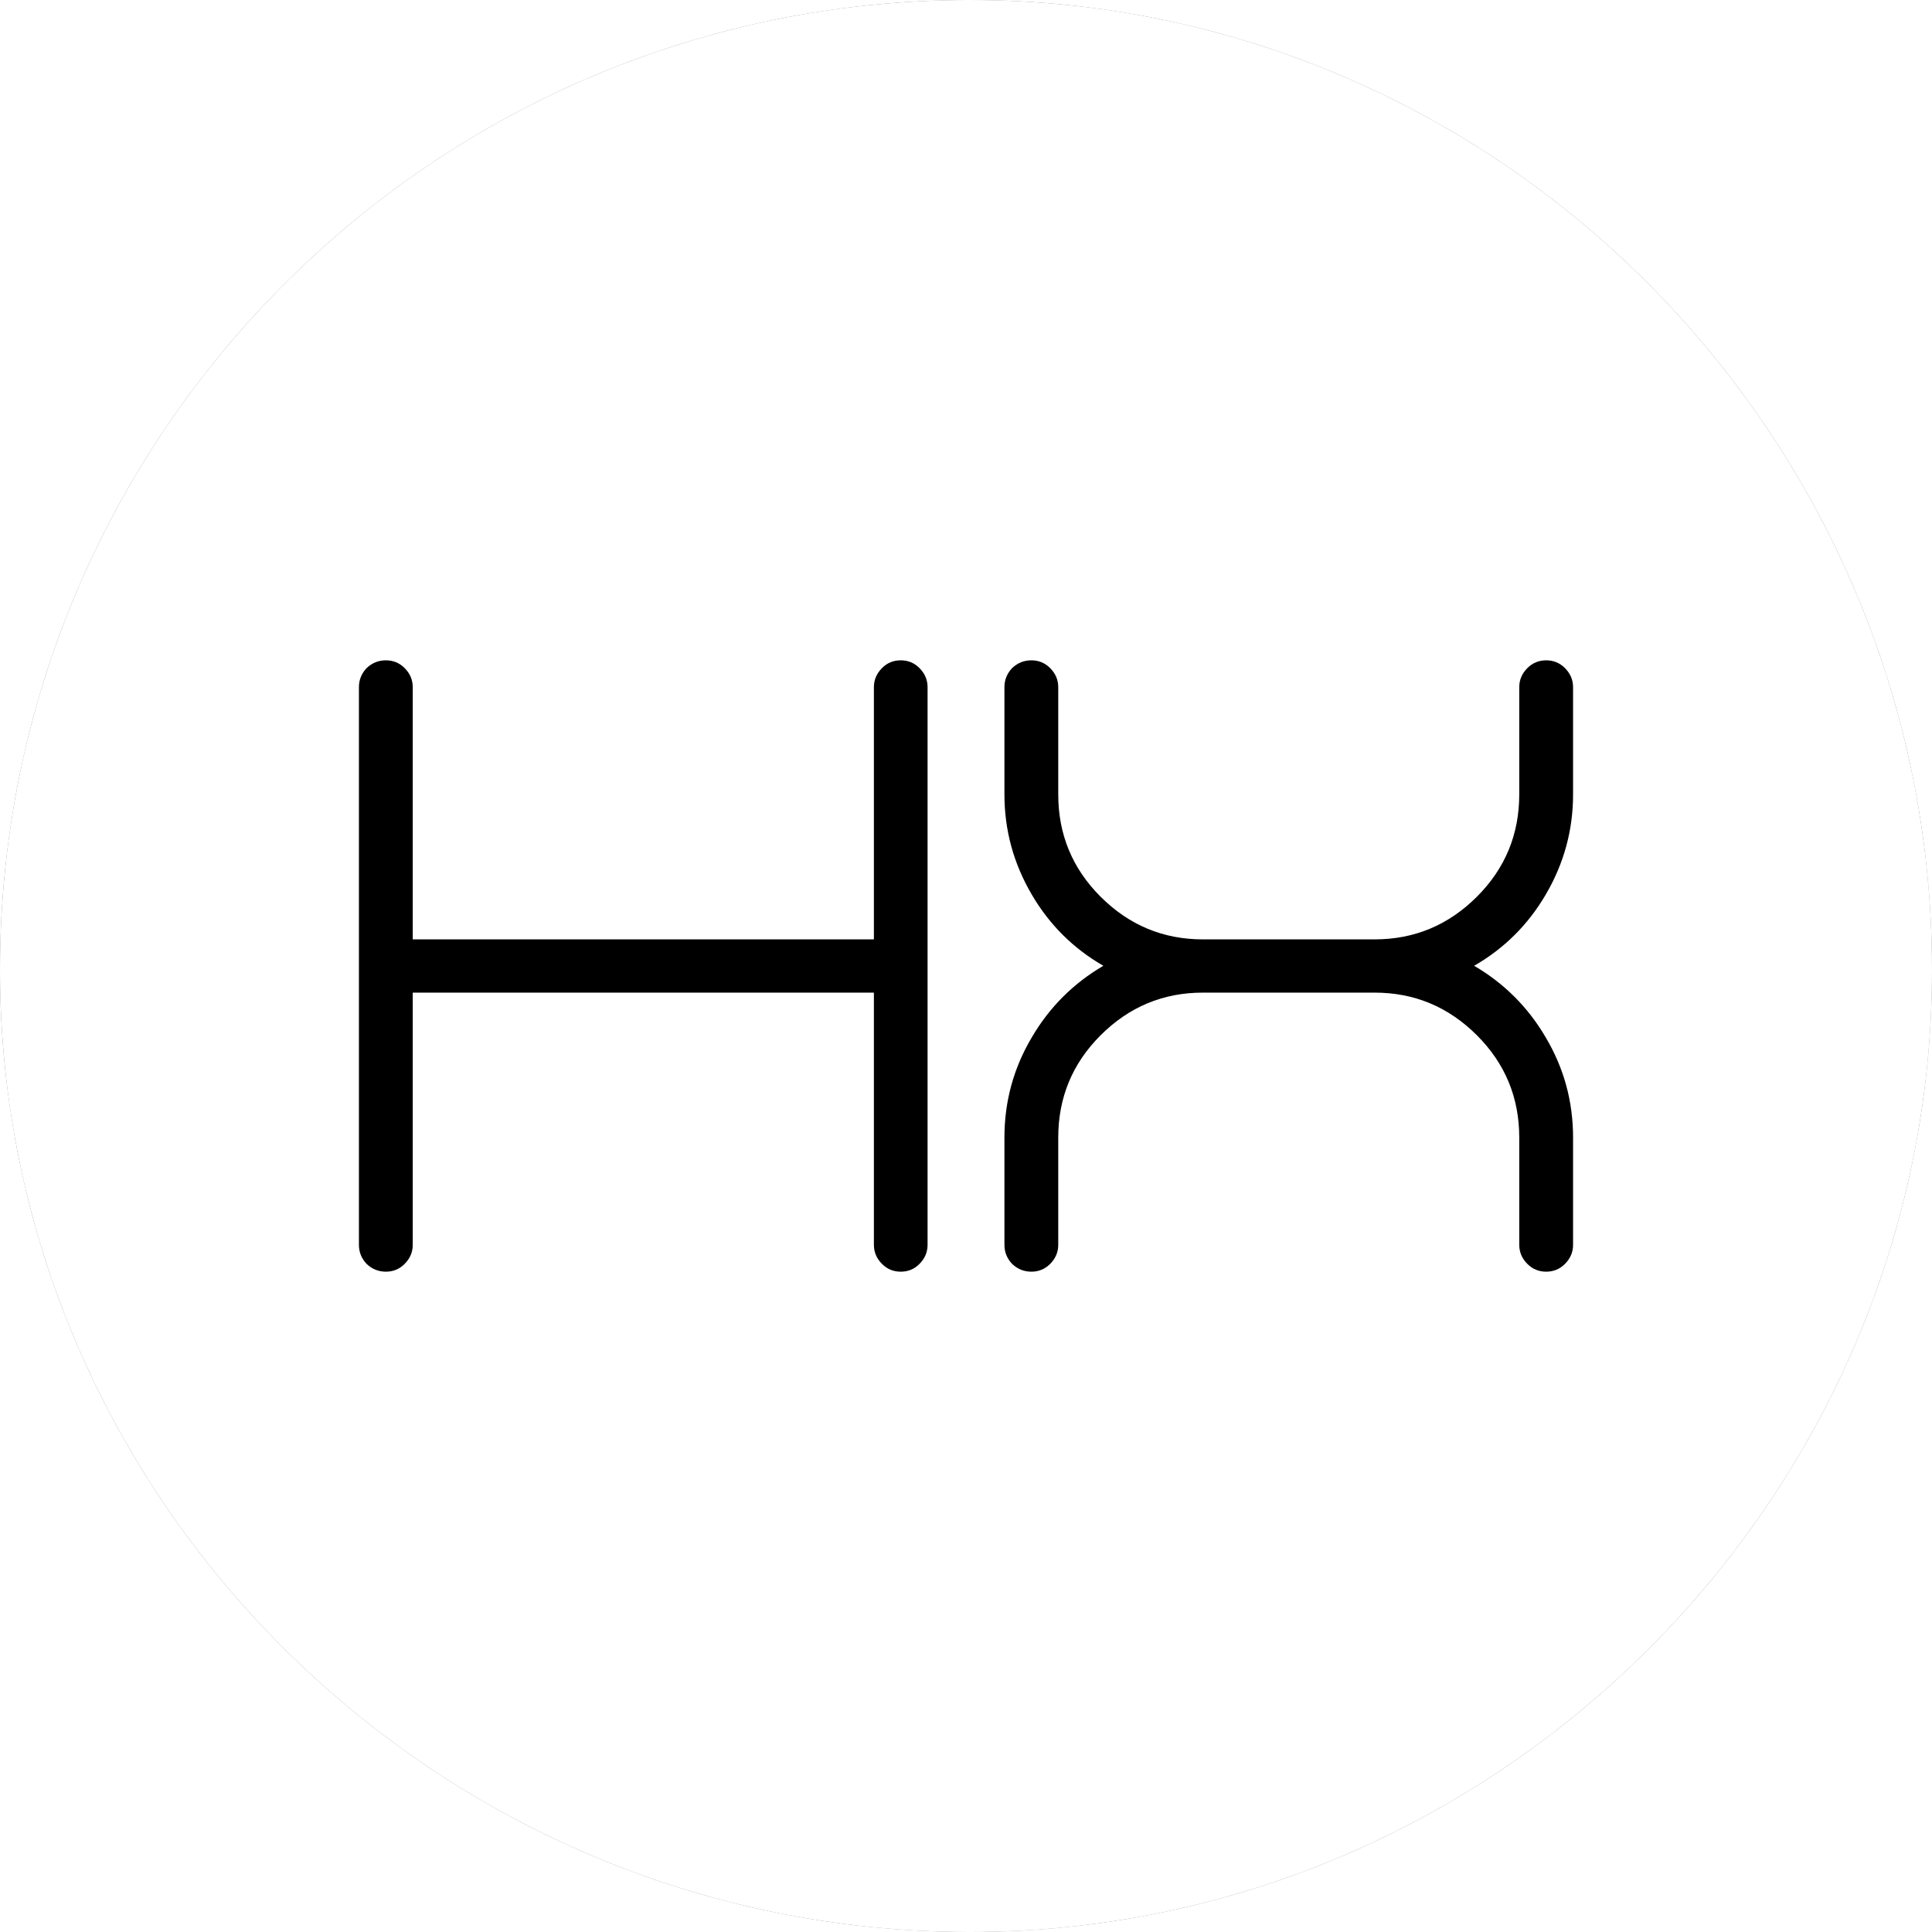 <svg data-v-0dd9719b="" version="1.0" xmlns="http://www.w3.org/2000/svg"
    xmlns:xlink="http://www.w3.org/1999/xlink" width="100%" height="100%"
    viewBox="0 0 137.5 137.5" preserveAspectRatio="xMidYMid meet"
    color-interpolation-filters="sRGB" style="margin: auto;">
    <g data-v-0dd9719b="" class="iconmbgsvg">
        <g fill="#000000" hollow-target="textFill" mask="url(#9122f392-53a4-4d6c-b994-d4135a795101)">
            <g>
                <g>
                    <rect fill="#000000" fill-opacity="0" stroke-width="2" x="0" y="0" width="137.5"
                        height="137.5" class="image-rect"></rect>
                    <svg x="0" y="0" width="137.5" height="137.5" filtersec="colorsb1518689355"
                        class="image-svg-svg primary" style="overflow: visible;">
                        <svg fill="#000000" xmlns="http://www.w3.org/2000/svg"
                            xmlns:xlink="http://www.w3.org/1999/xlink" xml:space="preserve"
                            version="1.1"
                            style="shape-rendering:geometricPrecision;text-rendering:geometricPrecision;image-rendering:optimizeQuality;"
                            viewBox="0 0 249 249" x="0px" y="0px" fill-rule="evenodd"
                            clip-rule="evenodd"><defs></defs><g><path class="fil0" d="M125 0c68,0 124,56 124,125 0,68 -56,124 -124,124 -69,0 -125,-56 -125,-124 0,-69 56,-125 125,-125z"></path></g></svg>
                    </svg> <!---->
                </g>
            </g>
            <g transform="translate(25.545,46.995)">
                <g data-gra="path-name" fill-rule="" class="tp-name">
                    <g transform="scale(1)">
                        <g>
                            <path
                                d="M41.29-43.51Q40.5-43.51 39.96-42.96L39.96-42.96Q39.38-42.38 39.38-41.6L39.38-41.6 39.38-23.65 6.56-23.65 6.56-41.6Q6.56-42.38 5.98-42.96L5.98-42.96Q5.43-43.51 4.65-43.51L4.65-43.51Q3.86-43.51 3.28-42.96L3.28-42.96Q2.73-42.38 2.73-41.6L2.73-41.6 2.73-1.91Q2.73-1.13 3.28-0.55L3.28-0.55Q3.86 0 4.65 0L4.65 0Q5.43 0 5.98-0.55L5.98-0.55Q6.56-1.13 6.56-1.91L6.56-1.91 6.56-19.86 39.38-19.86 39.38-1.91Q39.38-1.13 39.96-0.55L39.96-0.55Q40.5 0 41.29 0L41.29 0Q42.08 0 42.62-0.55L42.62-0.55Q43.2-1.13 43.2-1.91L43.2-1.91 43.2-41.6Q43.2-42.38 42.62-42.96L42.62-42.96Q42.08-43.51 41.29-43.51L41.29-43.51ZM89.14-33.97L89.14-41.6Q89.14-42.38 88.56-42.96L88.56-42.96Q88.01-43.51 87.23-43.51L87.23-43.51Q86.44-43.51 85.89-42.96L85.89-42.96Q85.31-42.38 85.31-41.6L85.31-41.6 85.31-33.97Q85.31-29.7 82.3-26.69L82.3-26.69Q79.26-23.65 75.02-23.65L75.02-23.65 62.79-23.65Q58.55-23.65 55.51-26.69L55.51-26.69Q52.5-29.7 52.5-33.97L52.5-33.97 52.5-41.6Q52.5-42.38 51.92-42.96L51.92-42.96Q51.37-43.51 50.59-43.51L50.59-43.51Q49.8-43.51 49.22-42.96L49.22-42.96Q48.67-42.38 48.67-41.6L48.67-41.6 48.67-33.97Q48.67-30.15 50.62-26.83L50.62-26.83Q52.5-23.62 55.71-21.77L55.71-21.77Q52.5-19.89 50.62-16.68L50.62-16.68Q48.67-13.4 48.67-9.54L48.67-9.54 48.67-1.91Q48.67-1.13 49.22-0.55L49.22-0.55Q49.8 0 50.59 0L50.59 0Q51.37 0 51.92-0.55L51.92-0.55Q52.5-1.13 52.5-1.91L52.5-1.91 52.5-9.54Q52.5-13.81 55.51-16.82L55.51-16.82Q58.55-19.86 62.79-19.86L62.79-19.86 75.02-19.86Q79.26-19.86 82.3-16.82L82.3-16.82Q85.31-13.81 85.31-9.54L85.31-9.54 85.31-1.91Q85.31-1.13 85.89-0.55L85.89-0.55Q86.44 0 87.23 0L87.23 0Q88.01 0 88.56-0.55L88.56-0.55Q89.14-1.13 89.14-1.91L89.14-1.91 89.14-9.54Q89.14-13.4 87.19-16.68L87.19-16.68Q85.31-19.89 82.1-21.77L82.1-21.77Q85.31-23.62 87.19-26.83L87.19-26.83Q89.14-30.15 89.14-33.97L89.14-33.97Z"
                                transform="translate(-2.73, 43.51)"></path>
                        </g> <!----> <!----> <!----> <!----> <!----> <!----> <!---->
                    </g>
                </g> <!---->
            </g>
        </g>
    </g>
    <mask id="9122f392-53a4-4d6c-b994-d4135a795101">
        <g fill="white">
            <g>
                <rect fill-opacity="0" stroke-width="2" x="0" y="0" width="137.5" height="137.5"
                    class="image-rect"></rect>
                <svg x="0" y="0" width="137.5" height="137.5" filtersec="colorsb1518689355"
                    class="image-svg-svg primary" style="overflow: visible;">
                    <svg xmlns="http://www.w3.org/2000/svg"
                        xmlns:xlink="http://www.w3.org/1999/xlink" xml:space="preserve"
                        version="1.1"
                        style="shape-rendering:geometricPrecision;text-rendering:geometricPrecision;image-rendering:optimizeQuality;"
                        viewBox="0 0 249 249" x="0px" y="0px" fill-rule="evenodd"
                        clip-rule="evenodd"><defs></defs><g><path class="fil0" d="M125 0c68,0 124,56 124,125 0,68 -56,124 -124,124 -69,0 -125,-56 -125,-124 0,-69 56,-125 125,-125z"></path></g></svg>
                </svg>
            </g>
        </g>
        <g transform="translate(25.545,46.995)" fill="black">
            <g data-gra="path-name" fill-rule="" class="tp-name">
                <g transform="scale(1)">
                    <g>
                        <path
                            d="M41.29-43.51Q40.5-43.51 39.96-42.96L39.96-42.96Q39.38-42.38 39.38-41.6L39.38-41.6 39.38-23.65 6.56-23.65 6.56-41.6Q6.56-42.38 5.98-42.96L5.98-42.96Q5.43-43.51 4.65-43.51L4.65-43.51Q3.86-43.51 3.28-42.96L3.28-42.96Q2.73-42.38 2.73-41.6L2.73-41.6 2.73-1.91Q2.73-1.13 3.28-0.55L3.28-0.55Q3.86 0 4.65 0L4.65 0Q5.43 0 5.98-0.55L5.98-0.55Q6.56-1.13 6.56-1.91L6.56-1.91 6.56-19.86 39.38-19.86 39.38-1.91Q39.38-1.13 39.96-0.55L39.96-0.55Q40.5 0 41.29 0L41.29 0Q42.08 0 42.62-0.55L42.62-0.55Q43.2-1.13 43.2-1.91L43.2-1.91 43.2-41.6Q43.2-42.38 42.62-42.96L42.62-42.96Q42.08-43.51 41.29-43.51L41.29-43.51ZM89.14-33.97L89.14-41.6Q89.14-42.38 88.56-42.96L88.56-42.96Q88.01-43.51 87.23-43.51L87.23-43.51Q86.44-43.51 85.89-42.96L85.89-42.96Q85.31-42.38 85.31-41.6L85.31-41.6 85.31-33.97Q85.31-29.7 82.3-26.69L82.3-26.69Q79.26-23.65 75.02-23.65L75.02-23.65 62.79-23.65Q58.55-23.65 55.51-26.69L55.51-26.69Q52.5-29.7 52.5-33.97L52.5-33.97 52.5-41.6Q52.5-42.38 51.92-42.96L51.92-42.96Q51.37-43.51 50.59-43.51L50.59-43.51Q49.8-43.51 49.22-42.96L49.22-42.96Q48.67-42.38 48.67-41.6L48.67-41.6 48.67-33.97Q48.67-30.15 50.62-26.83L50.62-26.83Q52.5-23.62 55.71-21.77L55.71-21.77Q52.5-19.89 50.62-16.68L50.62-16.68Q48.67-13.4 48.67-9.54L48.67-9.54 48.67-1.91Q48.67-1.13 49.22-0.55L49.22-0.55Q49.8 0 50.59 0L50.59 0Q51.37 0 51.92-0.55L51.92-0.55Q52.5-1.13 52.5-1.91L52.5-1.91 52.5-9.54Q52.5-13.81 55.51-16.82L55.51-16.82Q58.55-19.86 62.79-19.86L62.79-19.86 75.02-19.86Q79.26-19.86 82.3-16.82L82.3-16.82Q85.31-13.81 85.31-9.54L85.31-9.54 85.31-1.91Q85.31-1.13 85.89-0.55L85.89-0.55Q86.44 0 87.23 0L87.23 0Q88.01 0 88.56-0.55L88.56-0.55Q89.14-1.13 89.14-1.91L89.14-1.91 89.14-9.54Q89.14-13.4 87.19-16.68L87.19-16.68Q85.31-19.89 82.1-21.77L82.1-21.77Q85.31-23.62 87.19-26.83L87.19-26.83Q89.14-30.15 89.14-33.97L89.14-33.97Z"
                            transform="translate(-2.73, 43.51)"></path>
                    </g>
                </g>
            </g>
        </g>
    </mask>
    <defs v-gra="od"></defs>
</svg>